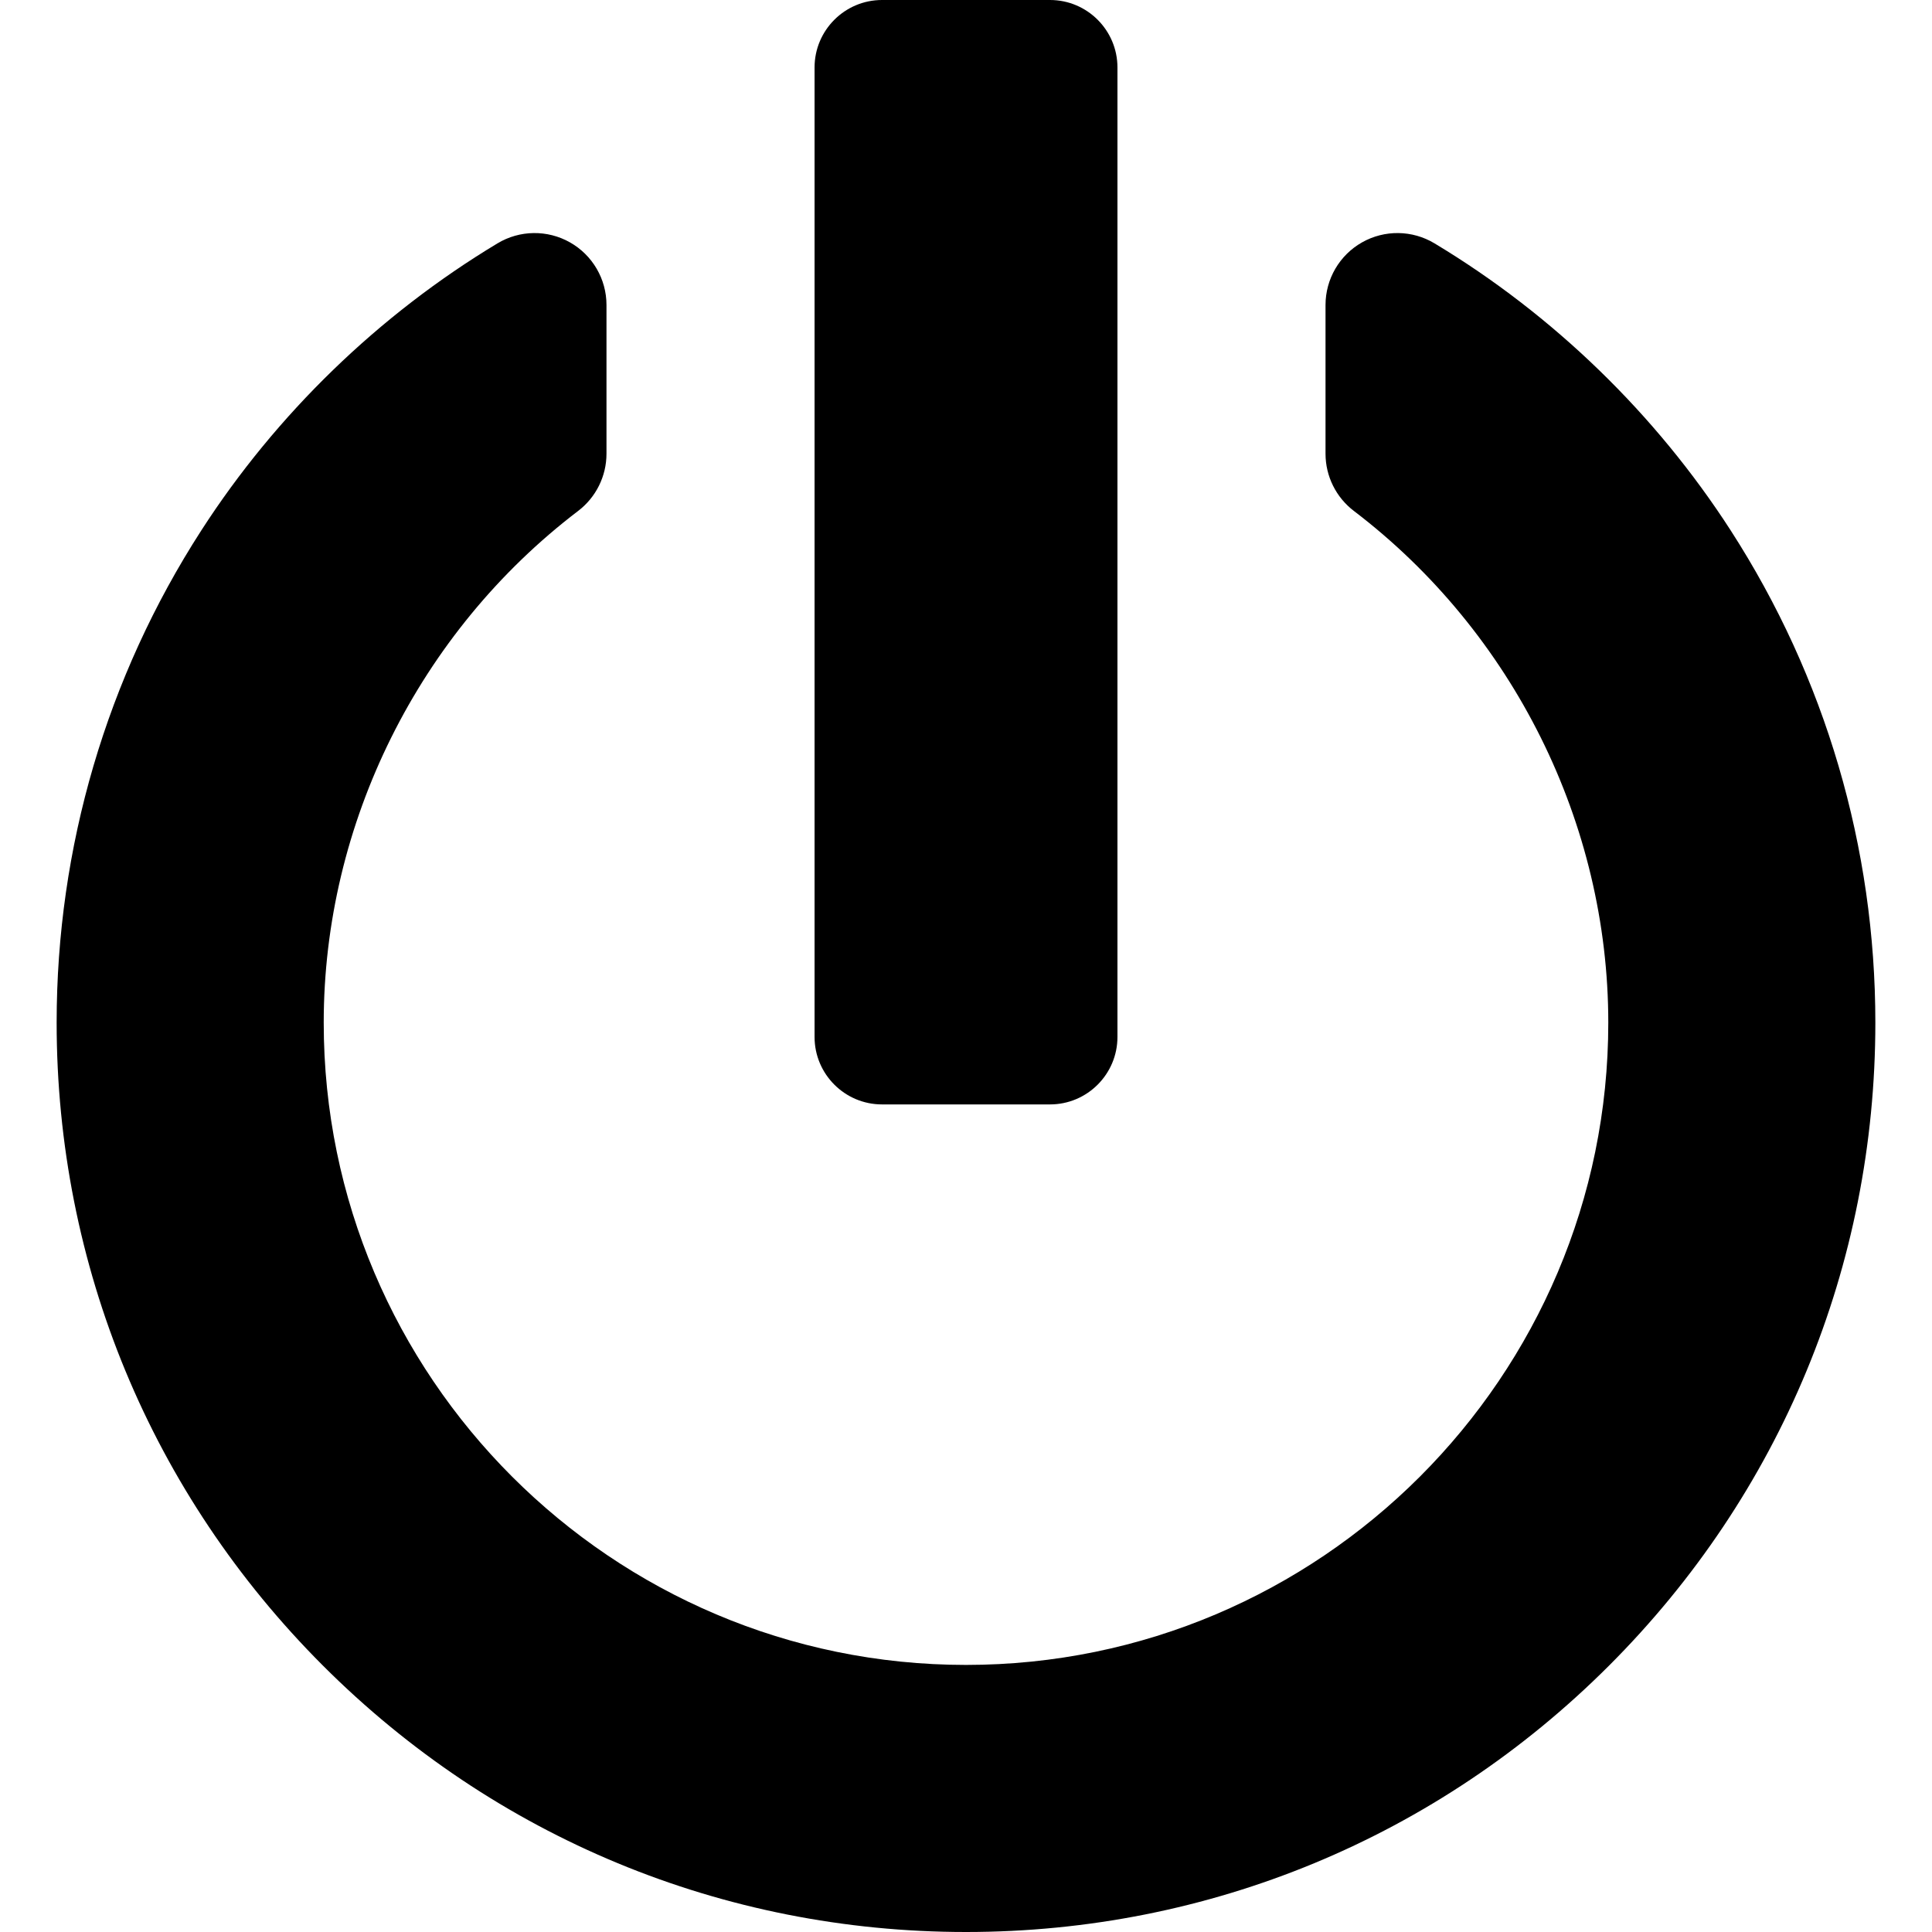 <!DOCTYPE svg PUBLIC "-//W3C//DTD SVG 1.1//EN" "http://www.w3.org/Graphics/SVG/1.1/DTD/svg11.dtd">
<svg version="1.1" id="Capa_1" xmlns="http://www.w3.org/2000/svg" xmlns:xlink="http://www.w3.org/1999/xlink" x="0px" y="0px"
	 width="377.043px" height="377.043px" viewBox="0 0 377.043 377.043" xml:space="preserve">

		<path d="M337.771,103.538c-14.648-22.722-34.645-42.102-57.818-56.046c-4.334-2.607-9.736-2.682-14.141-0.191
			c-4.402,2.49-7.127,7.157-7.127,12.216v29.031c0,4.379,2.045,8.508,5.529,11.162c31.094,23.686,49.654,61.019,49.654,99.866
			c0,69.115-56.23,125.345-125.346,125.345c-69.116,0-125.346-56.229-125.346-125.345c0-38.848,18.562-76.181,49.654-99.866
			c3.483-2.654,5.529-6.783,5.529-11.162V59.517c0-5.059-2.724-9.726-7.126-12.216c-4.405-2.49-9.808-2.416-14.142,0.191
			c-23.176,13.944-43.169,33.324-57.819,56.046c-18.46,28.63-28.218,61.838-28.218,96.038c0,47.402,18.46,91.969,51.979,125.488
			c33.521,33.52,78.086,51.979,125.488,51.979c47.402,0,91.968-18.459,125.488-51.979c33.518-33.52,51.979-78.086,51.979-125.488
			C365.99,165.376,356.232,132.167,337.771,103.538z"/>
		<path d="M172.129,215.535h32.789c7.257,0,13.16-5.905,13.16-13.162V13.162c0-7.257-5.903-13.162-13.16-13.162h-32.789
			c-7.257,0-13.161,5.904-13.161,13.162v189.211C158.968,209.63,164.873,215.535,172.129,215.535z"/>
</svg>
